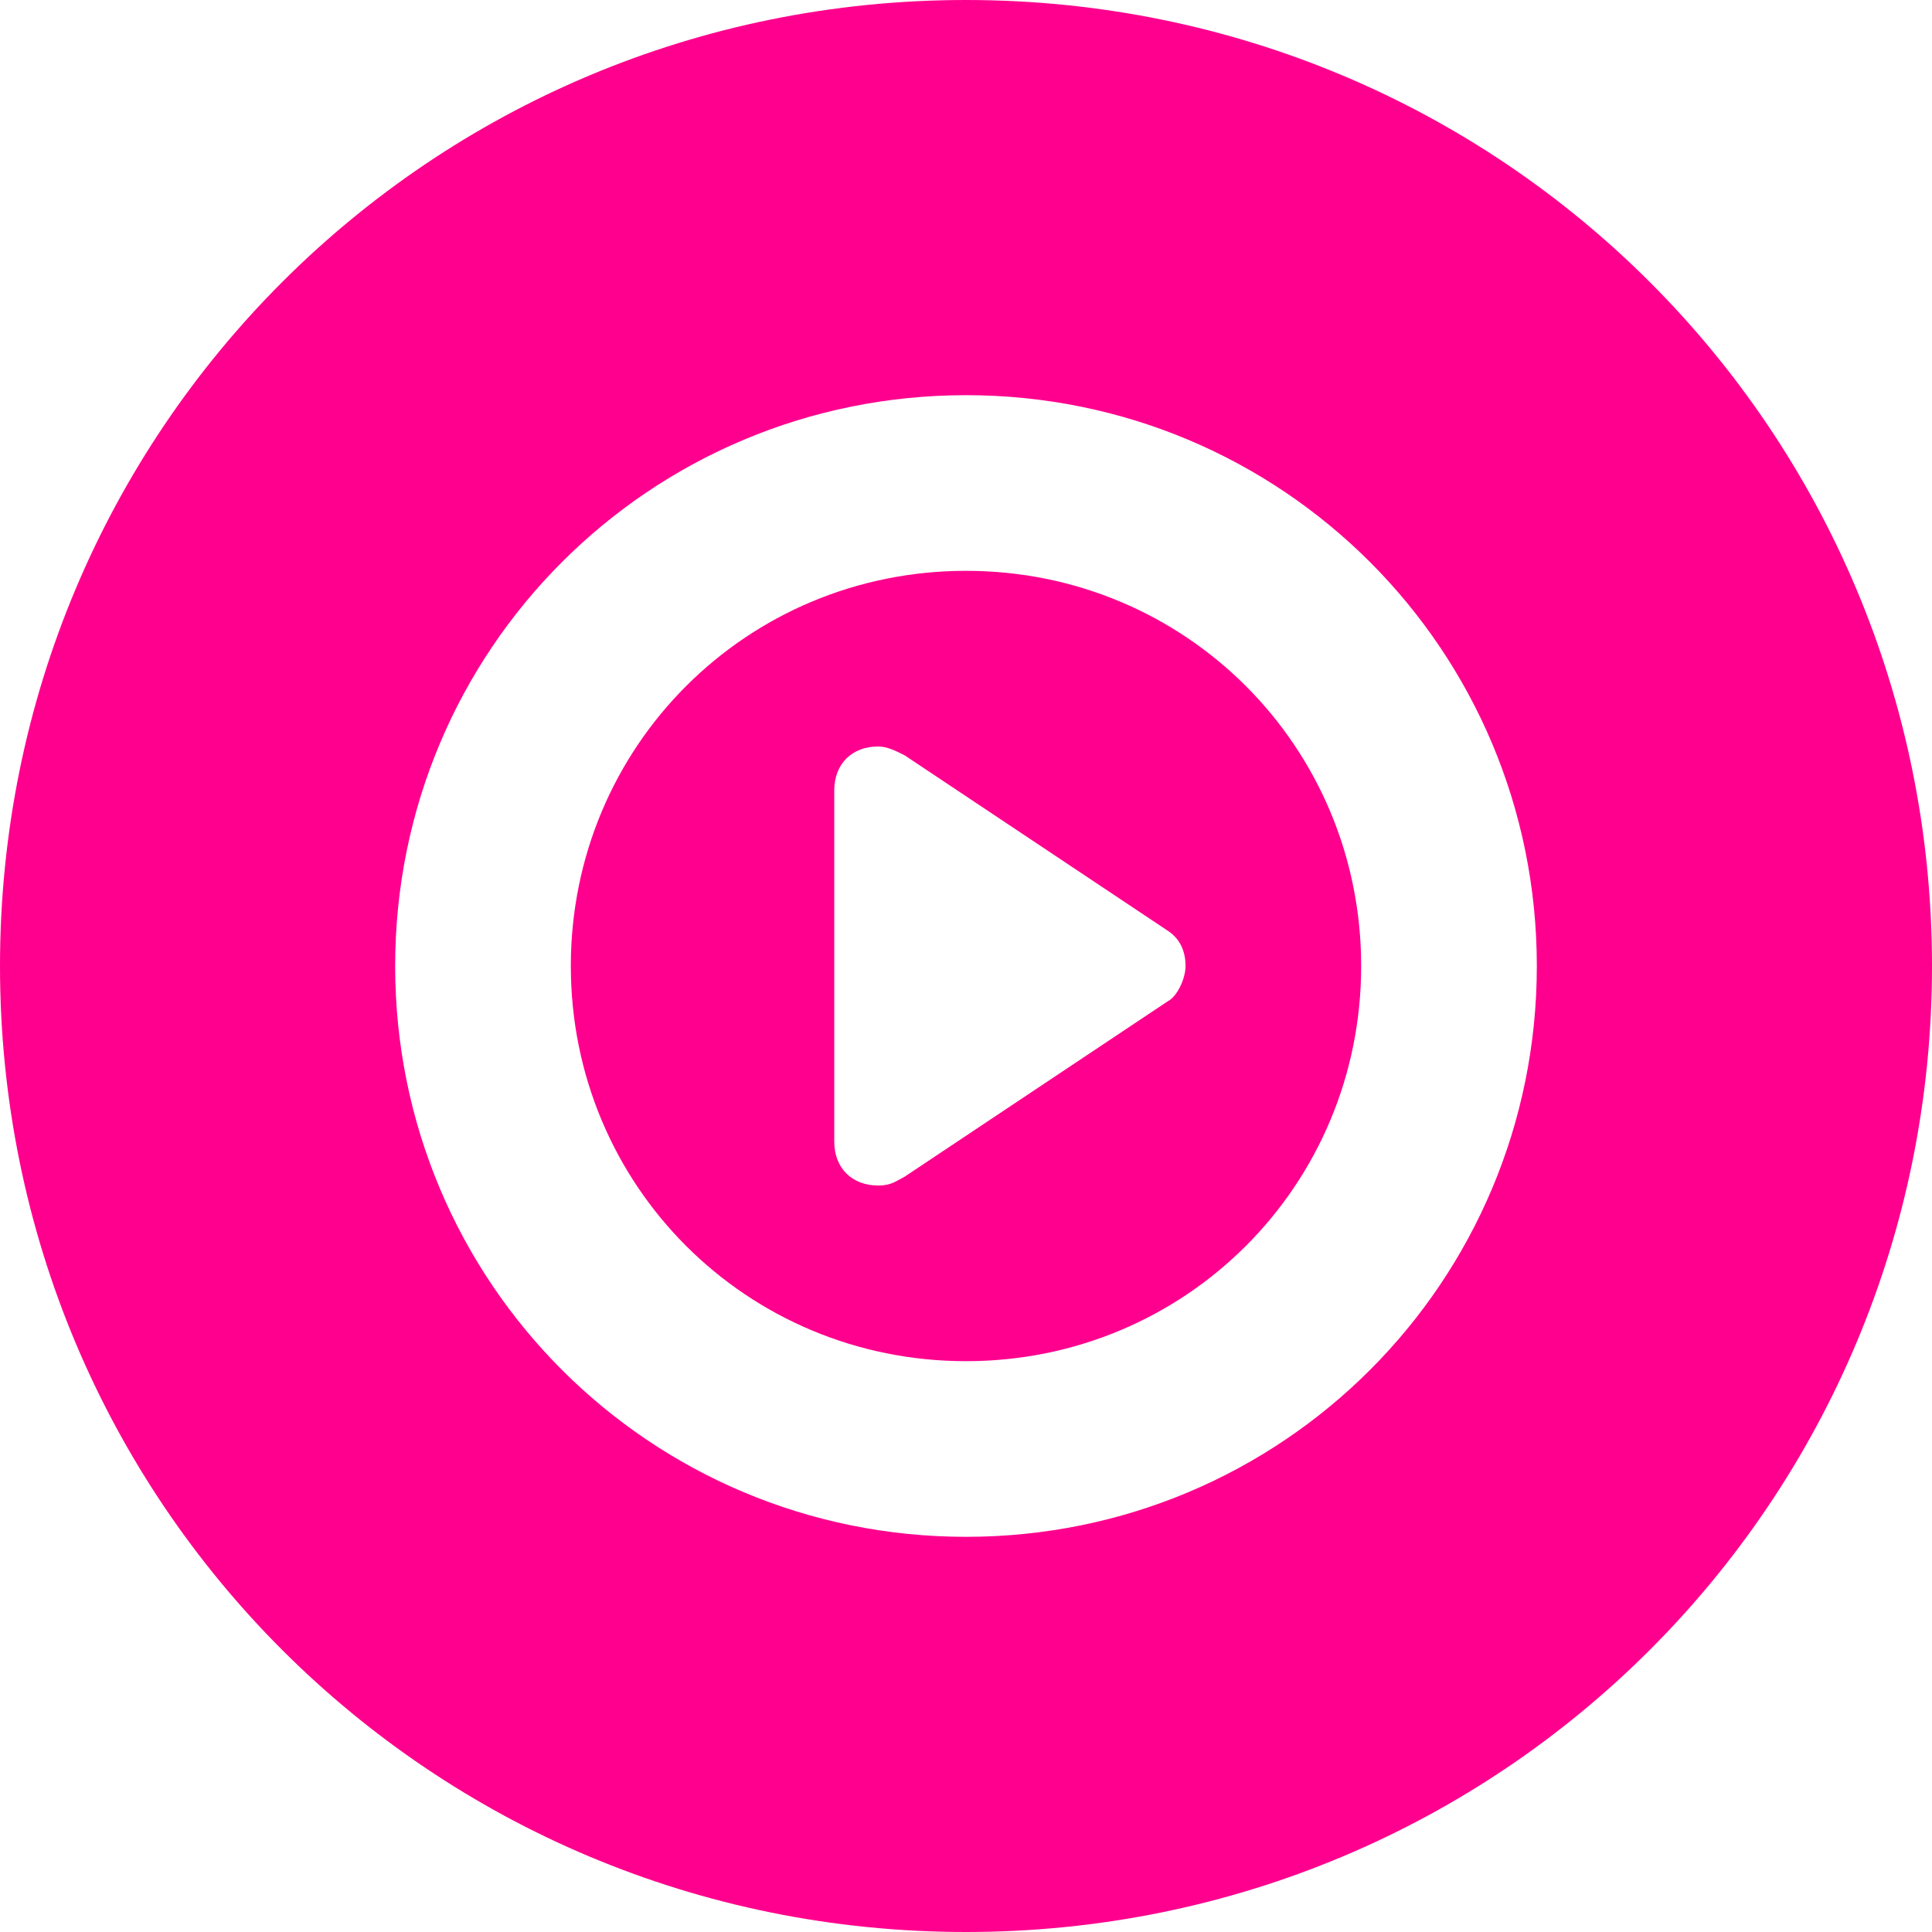 <svg width="48" height="48" viewBox="0 0 48 48" fill="none" xmlns="http://www.w3.org/2000/svg">
<path d="M24 14.182C18.546 14.182 14.182 18.546 14.182 24C14.182 29.454 18.546 33.818 24 33.818C29.454 33.818 33.818 29.454 33.818 24C33.818 18.546 29.454 14.182 24 14.182ZM29.018 24.873L22.473 29.236C22.255 29.346 22.145 29.454 21.818 29.454C21.164 29.454 20.727 29.018 20.727 28.364V19.636C20.727 18.982 21.164 18.546 21.818 18.546C22.036 18.546 22.255 18.654 22.473 18.764L29.018 23.127C29.346 23.346 29.454 23.673 29.454 24C29.454 24.327 29.236 24.764 29.018 24.873Z" fill="#FF008E"/>
<path d="M24 0C10.691 0 0 10.691 0 24C0 37.309 10.691 48 24 48C37.309 48 48 37.309 48 24C48 10.691 37.309 0 24 0ZM24 38.182C16.145 38.182 9.818 31.855 9.818 24C9.818 16.145 16.145 9.818 24 9.818C31.855 9.818 38.182 16.145 38.182 24C38.182 31.855 31.855 38.182 24 38.182Z" fill="#FF008E"/>
</svg>
